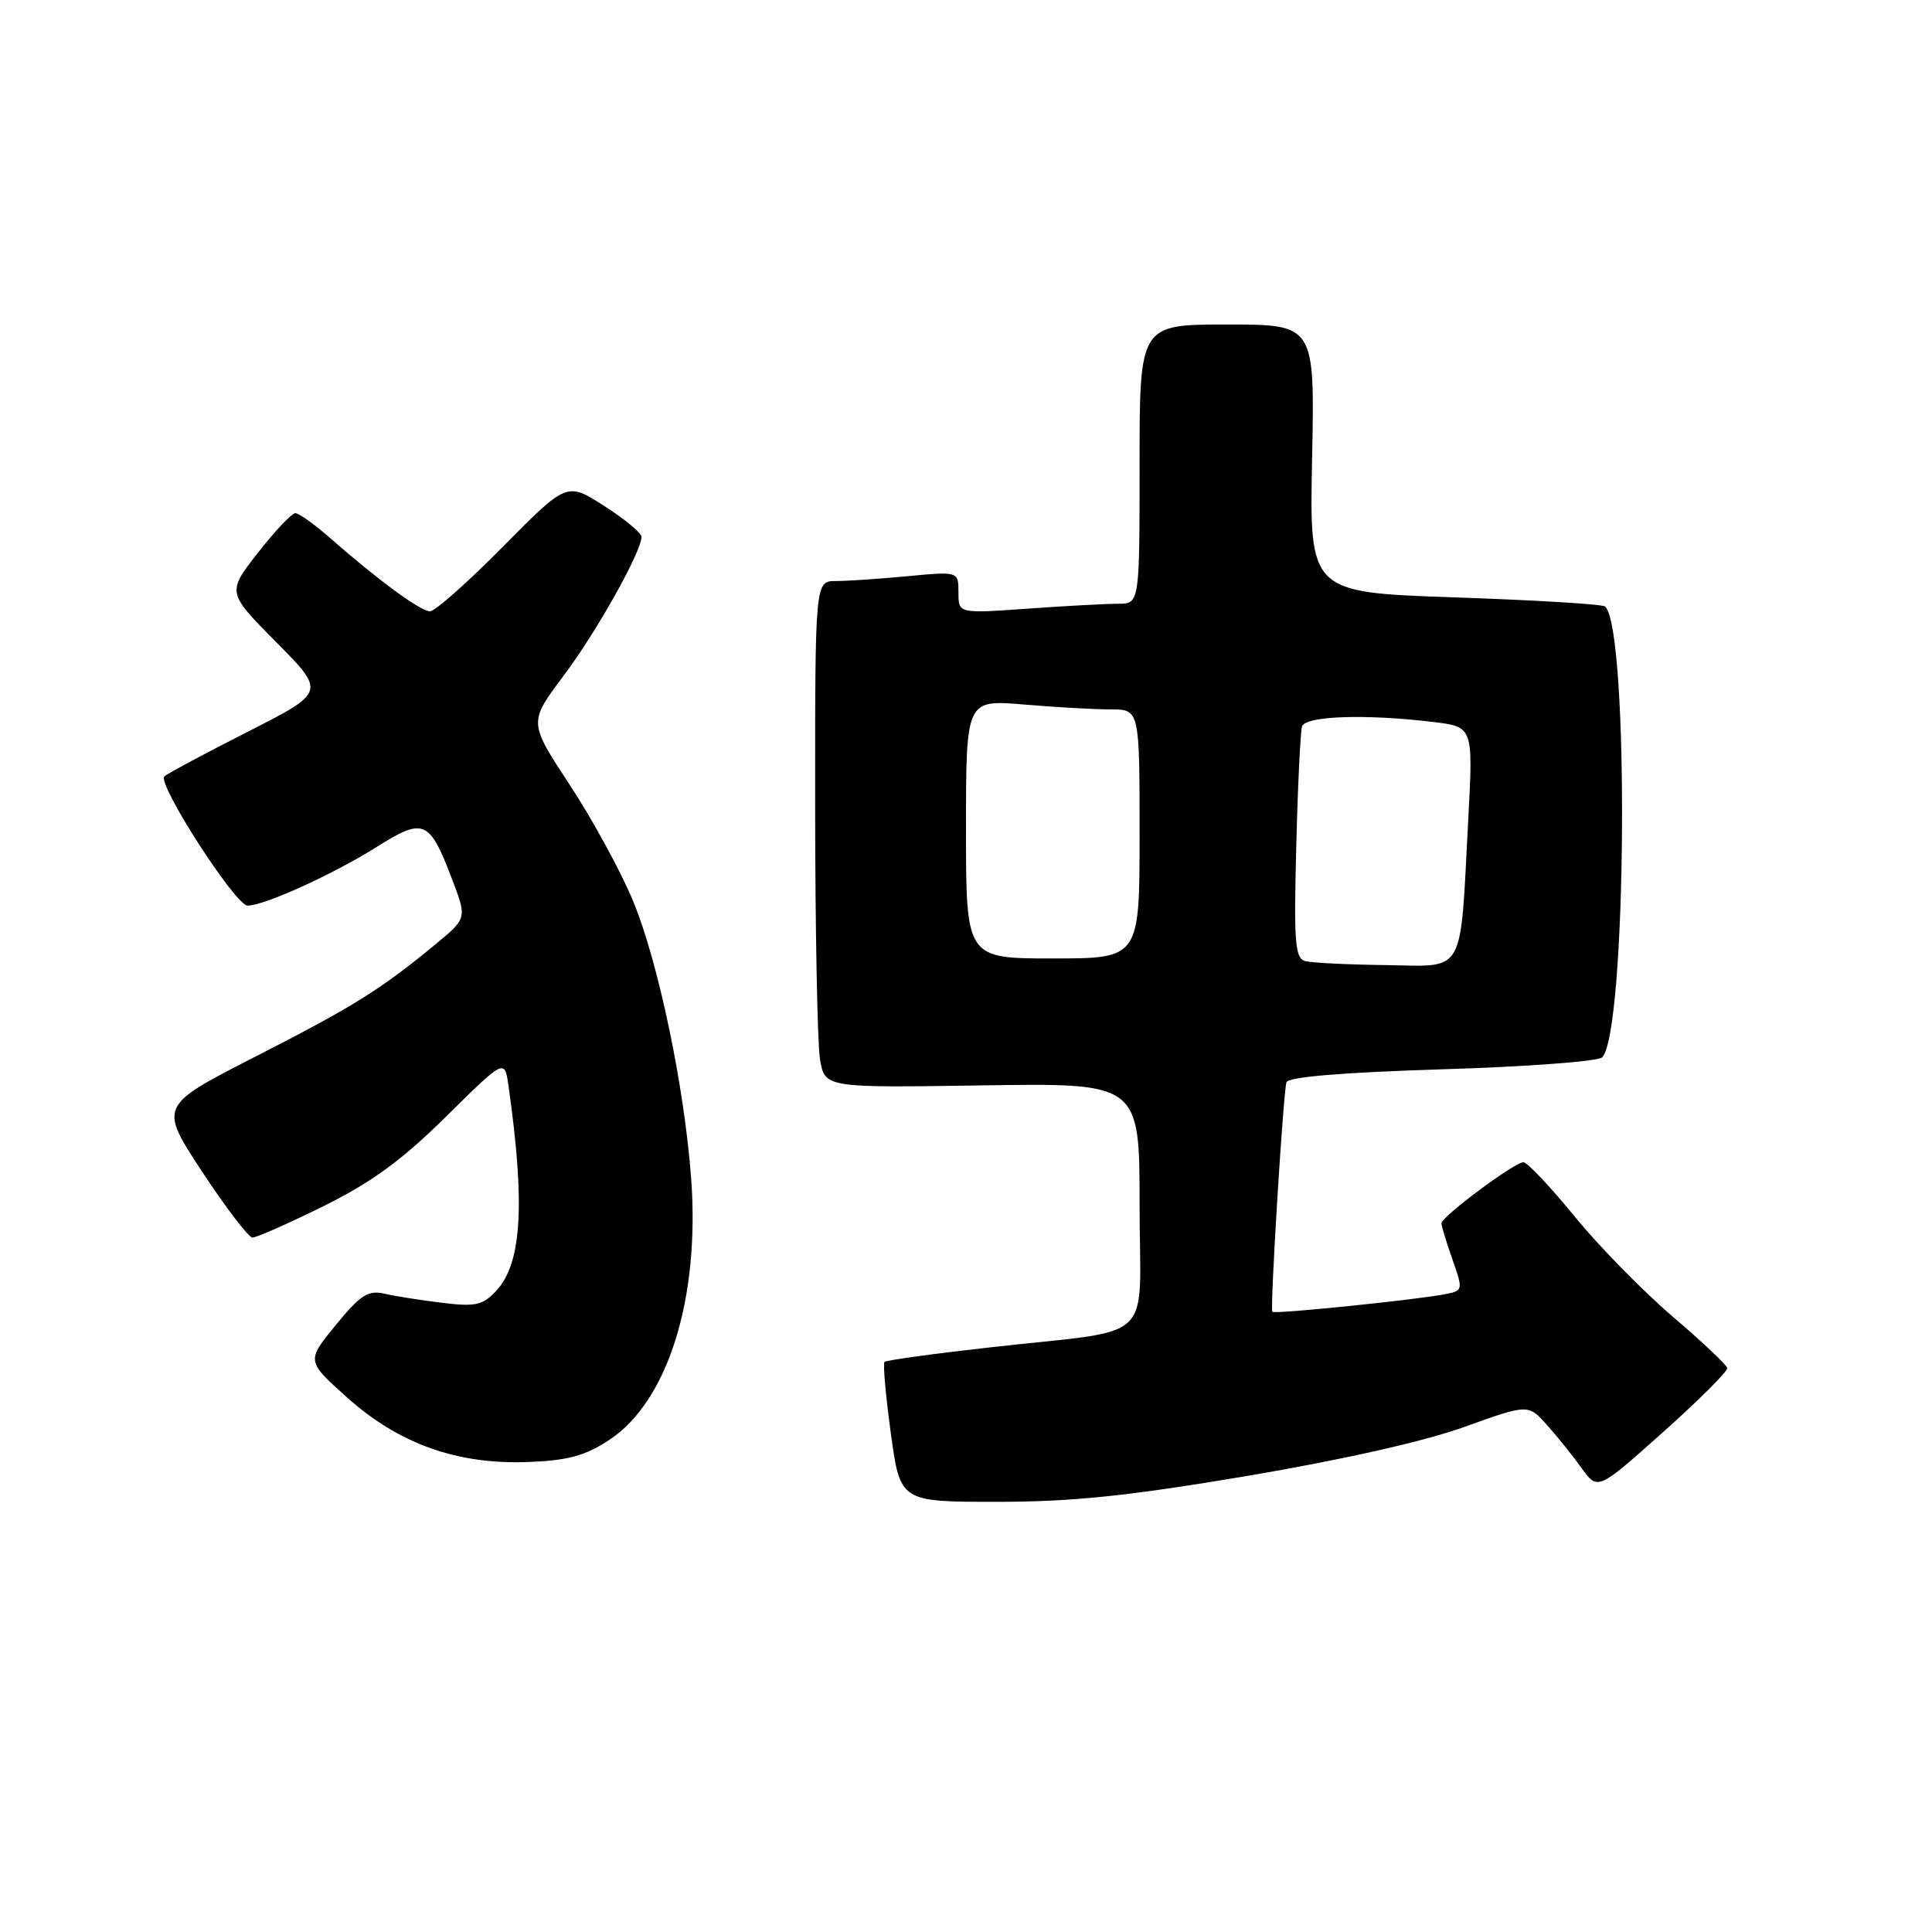 <?xml version="1.0" encoding="UTF-8" standalone="no"?>
<!DOCTYPE svg PUBLIC "-//W3C//DTD SVG 1.1//EN" "http://www.w3.org/Graphics/SVG/1.1/DTD/svg11.dtd" >
<svg xmlns="http://www.w3.org/2000/svg" xmlns:xlink="http://www.w3.org/1999/xlink" version="1.1" viewBox="0 0 256 256">
 <g >
 <path fill="currentColor"
d=" M 165.19 195.58 C 177.80 193.45 188.72 190.99 194.00 189.09 C 202.50 186.03 202.50 186.03 205.00 188.84 C 206.38 190.38 208.45 192.96 209.60 194.57 C 211.71 197.49 211.71 197.49 220.37 189.76 C 225.13 185.51 228.96 181.69 228.87 181.27 C 228.79 180.85 225.52 177.77 221.61 174.43 C 217.70 171.09 211.86 165.12 208.64 161.18 C 205.41 157.23 202.36 154.00 201.86 154.00 C 200.69 154.00 191.00 161.21 191.00 162.09 C 191.00 162.45 191.65 164.60 192.45 166.87 C 193.86 170.86 193.84 171.00 191.70 171.45 C 188.18 172.18 168.83 174.17 168.59 173.82 C 168.27 173.36 170.04 144.71 170.46 143.41 C 170.69 142.70 177.87 142.10 191.07 141.69 C 202.22 141.35 211.76 140.64 212.29 140.11 C 215.55 136.85 215.91 83.58 212.70 80.37 C 212.40 80.06 203.45 79.52 192.82 79.16 C 173.50 78.50 173.50 78.50 173.86 60.75 C 174.22 43.00 174.22 43.00 162.61 43.00 C 151.00 43.00 151.00 43.00 151.00 61.50 C 151.00 80.00 151.00 80.00 148.15 80.00 C 146.59 80.00 141.19 80.29 136.15 80.65 C 127.00 81.30 127.00 81.30 127.00 78.51 C 127.00 75.71 127.00 75.71 120.25 76.35 C 116.54 76.70 112.26 76.99 110.75 76.99 C 108.00 77.00 108.00 77.00 108.01 106.75 C 108.02 123.11 108.31 138.22 108.65 140.32 C 109.28 144.14 109.28 144.14 130.14 143.82 C 151.00 143.50 151.00 143.50 151.00 159.70 C 151.00 178.46 153.61 175.99 131.05 178.55 C 123.65 179.38 117.42 180.24 117.20 180.46 C 116.98 180.68 117.36 184.94 118.04 189.93 C 119.28 199.00 119.28 199.00 132.09 199.00 C 142.04 199.00 149.40 198.24 165.19 195.58 Z  M 80.76 190.78 C 88.48 185.67 92.74 172.09 91.59 156.28 C 90.70 144.04 87.23 127.43 83.87 119.35 C 82.24 115.42 78.46 108.50 75.47 103.96 C 70.05 95.71 70.05 95.71 74.63 89.61 C 79.00 83.81 85.00 73.11 85.00 71.13 C 85.00 70.62 82.78 68.78 80.06 67.04 C 75.12 63.87 75.12 63.87 66.65 72.43 C 61.99 77.15 57.64 81.00 56.98 81.00 C 55.72 81.00 50.05 76.84 43.75 71.30 C 41.68 69.48 39.61 68.00 39.13 68.00 C 38.66 68.00 36.43 70.36 34.17 73.25 C 30.07 78.50 30.07 78.50 36.61 85.10 C 43.16 91.71 43.16 91.71 32.83 96.96 C 27.15 99.84 22.18 102.51 21.78 102.87 C 20.77 103.81 31.20 120.00 32.81 120.00 C 35.01 120.00 44.17 115.84 49.89 112.24 C 56.18 108.28 56.90 108.59 59.96 116.65 C 61.87 121.68 61.87 121.68 57.69 125.14 C 50.39 131.15 46.89 133.34 33.82 140.02 C 21.06 146.54 21.06 146.54 26.78 155.25 C 29.93 160.04 32.93 163.97 33.46 163.98 C 33.99 163.99 38.23 162.11 42.89 159.81 C 49.28 156.64 53.26 153.73 59.11 147.95 C 66.87 140.28 66.87 140.28 67.38 143.89 C 69.61 159.56 69.14 167.39 65.77 171.02 C 63.96 172.96 63.03 173.17 58.60 172.63 C 55.79 172.29 52.35 171.75 50.94 171.42 C 48.77 170.93 47.76 171.58 44.48 175.59 C 40.59 180.34 40.59 180.34 46.02 185.20 C 52.89 191.35 60.68 194.11 70.11 193.72 C 75.31 193.51 77.58 192.88 80.76 190.78 Z  M 172.94 127.35 C 171.60 126.98 171.43 124.90 171.76 112.21 C 171.96 104.12 172.31 96.94 172.53 96.25 C 172.98 94.86 180.96 94.59 189.85 95.66 C 195.20 96.30 195.20 96.30 194.56 108.40 C 193.44 129.57 194.30 128.02 183.66 127.88 C 178.62 127.82 173.80 127.58 172.94 127.35 Z  M 128.00 109.85 C 128.00 92.71 128.00 92.71 135.65 93.35 C 139.86 93.71 145.03 94.00 147.15 94.00 C 151.00 94.00 151.00 94.00 151.00 110.50 C 151.00 127.00 151.00 127.00 139.50 127.00 C 128.00 127.00 128.00 127.00 128.00 109.85 Z "/>
</g>
</svg>